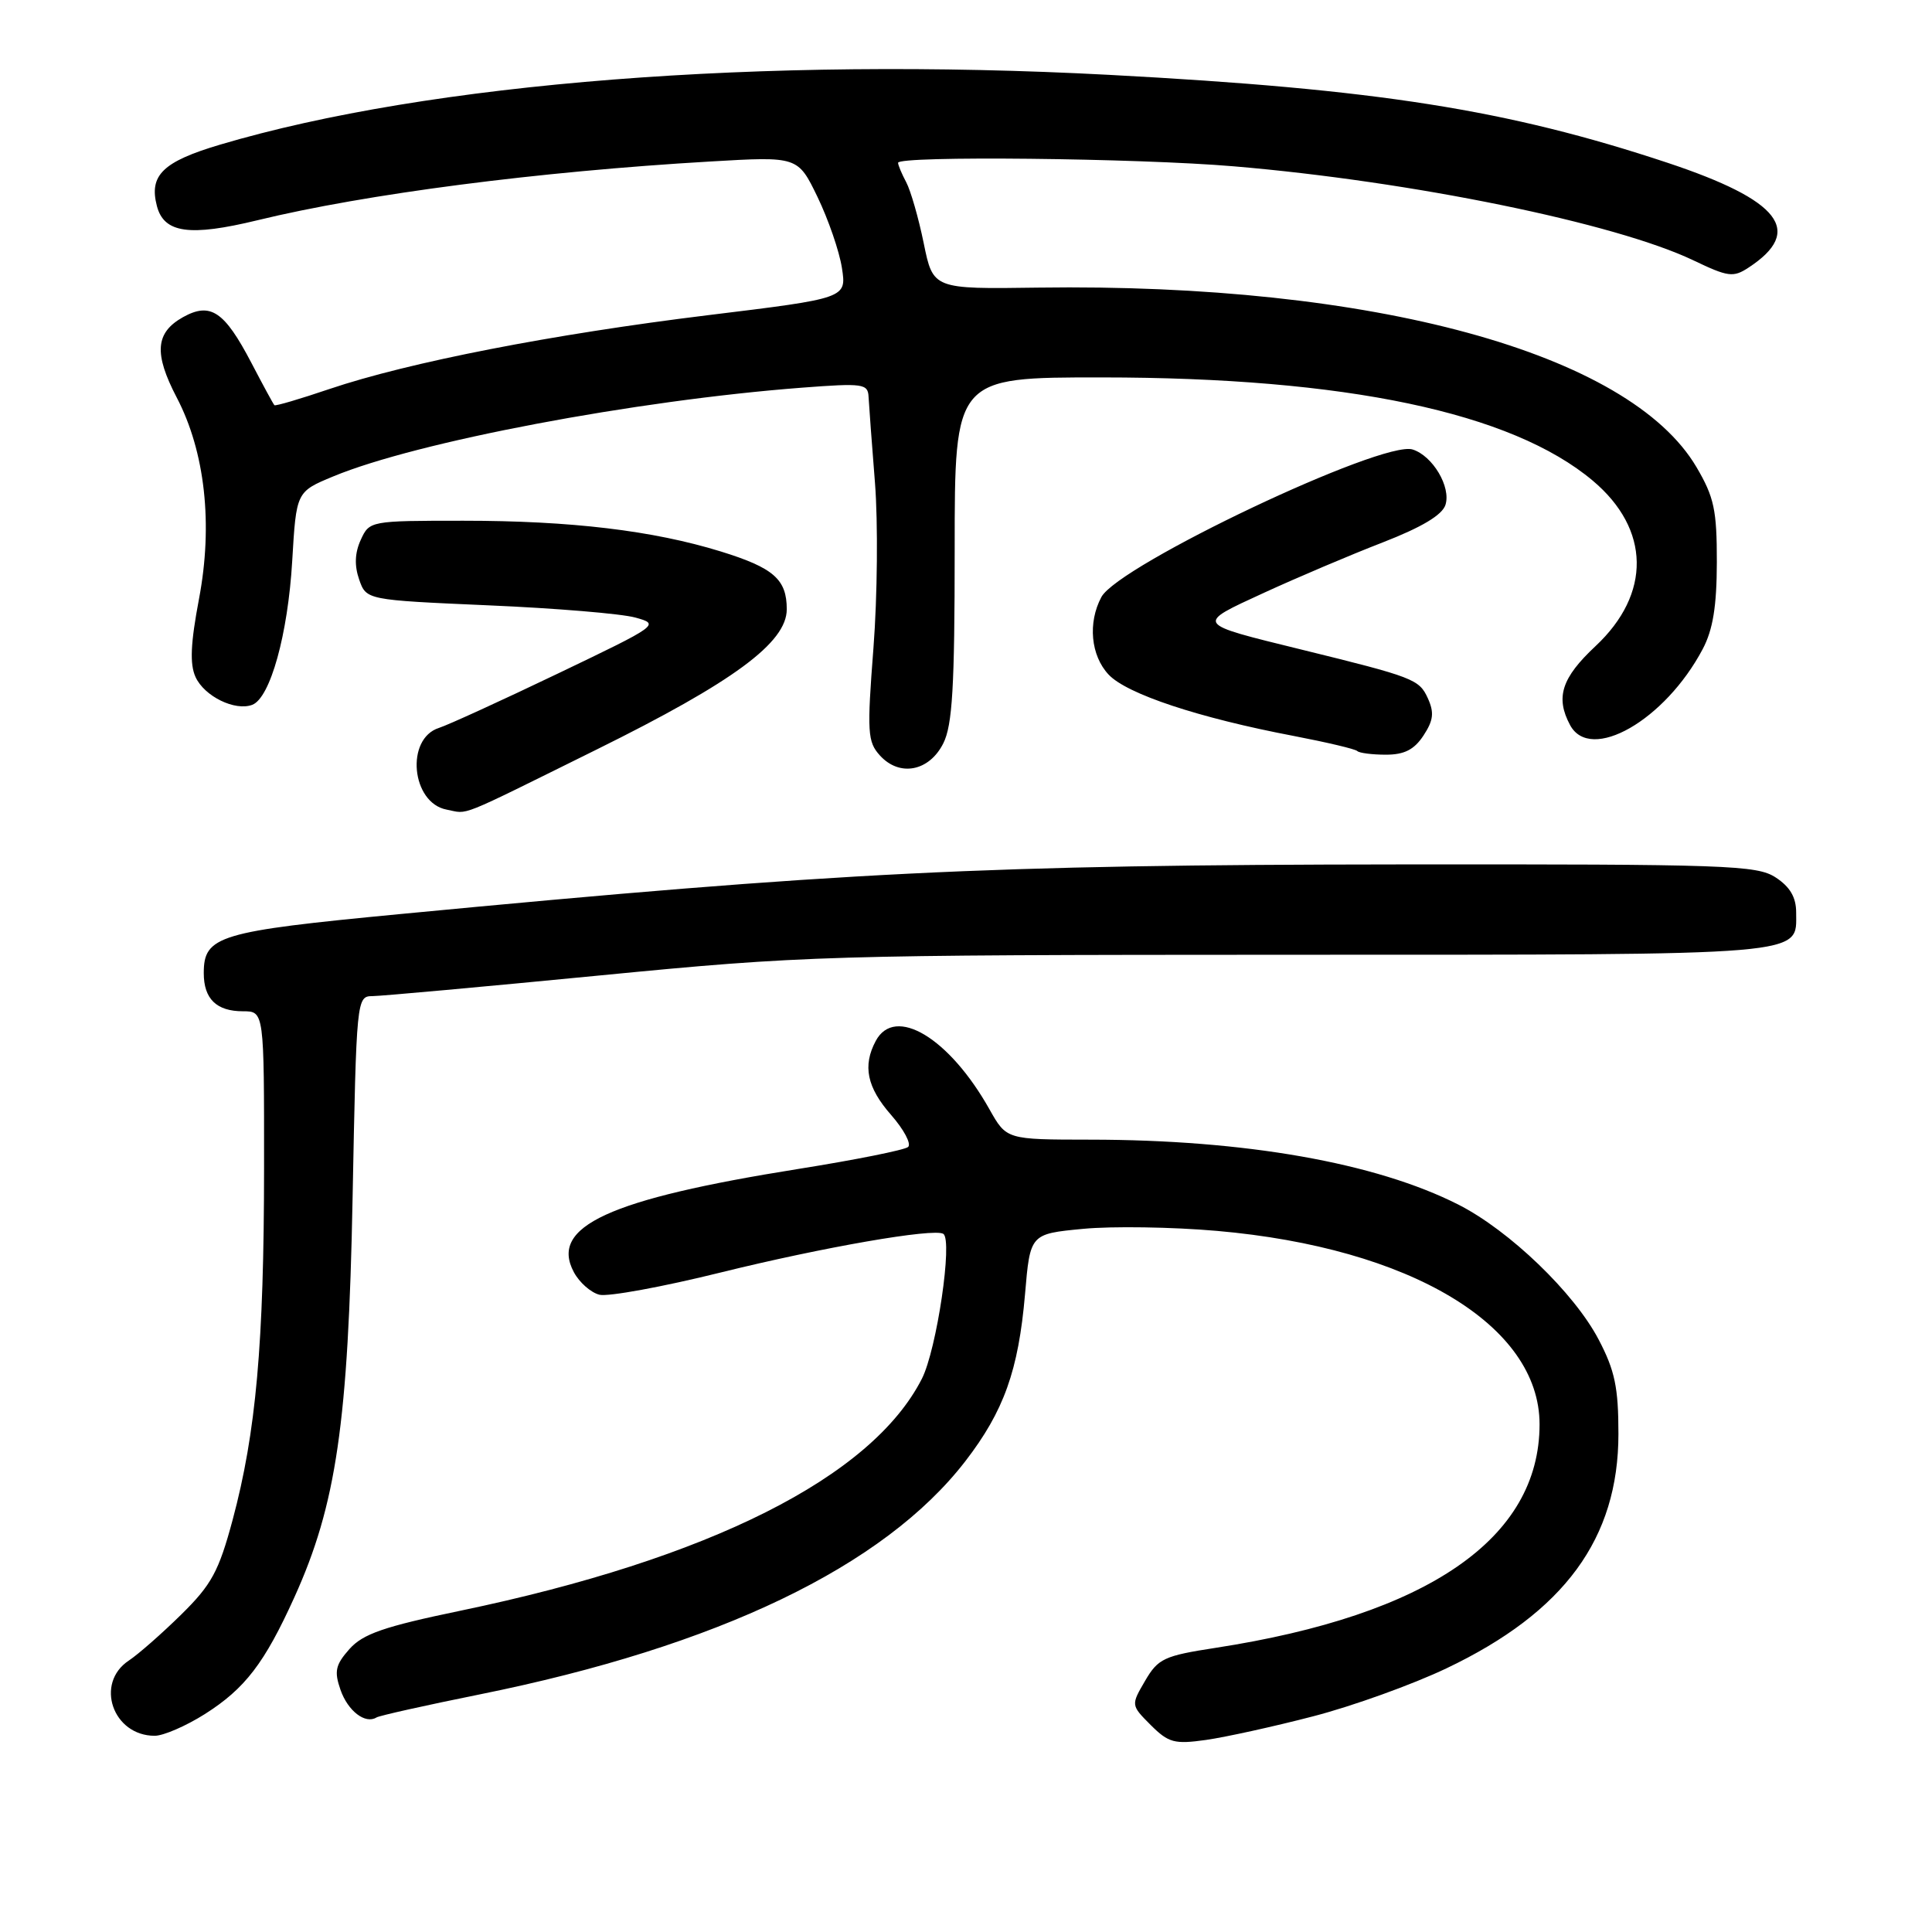 <?xml version="1.0" encoding="UTF-8" standalone="no"?>
<!DOCTYPE svg PUBLIC "-//W3C//DTD SVG 1.1//EN" "http://www.w3.org/Graphics/SVG/1.1/DTD/svg11.dtd" >
<svg xmlns="http://www.w3.org/2000/svg" xmlns:xlink="http://www.w3.org/1999/xlink" version="1.1" viewBox="0 0 256 256">
 <g >
 <path fill="currentColor"
d=" M 174.00 227.42 C 179.22 226.07 187.19 223.20 191.69 221.05 C 207.30 213.61 214.45 203.85 214.45 190.00 C 214.45 183.85 213.98 181.60 211.83 177.50 C 208.59 171.31 200.01 163.05 193.23 159.61 C 182.29 154.07 165.00 151.02 144.43 151.01 C 133.37 151.00 133.37 151.00 131.12 147.01 C 125.79 137.51 118.58 133.18 116.04 137.93 C 114.28 141.22 114.87 144.09 118.08 147.74 C 119.77 149.67 120.78 151.57 120.33 151.98 C 119.87 152.38 113.33 153.69 105.79 154.89 C 80.65 158.90 72.79 162.51 76.04 168.57 C 76.77 169.94 78.30 171.28 79.43 171.56 C 80.57 171.84 87.80 170.52 95.50 168.61 C 109.06 165.26 123.73 162.71 124.99 163.49 C 126.27 164.29 124.12 178.84 122.15 182.70 C 115.49 195.76 94.00 206.56 61.00 213.43 C 50.85 215.54 48.09 216.50 46.30 218.51 C 44.45 220.60 44.26 221.45 45.12 223.92 C 46.10 226.72 48.40 228.49 49.89 227.57 C 50.28 227.33 56.42 225.96 63.55 224.52 C 95.12 218.15 117.14 207.57 127.91 193.62 C 133.02 186.99 134.95 181.59 135.82 171.50 C 136.50 163.50 136.50 163.50 143.50 162.83 C 147.35 162.46 155.34 162.58 161.26 163.10 C 186.88 165.34 204.00 175.61 204.00 188.73 C 204.00 203.83 189.25 214.00 161.06 218.35 C 154.24 219.40 153.45 219.77 151.73 222.72 C 149.85 225.94 149.85 225.94 152.48 228.58 C 154.84 230.93 155.62 231.14 159.81 230.55 C 162.39 230.18 168.78 228.78 174.00 227.42 Z  M 27.15 227.12 C 32.47 223.74 35.04 220.40 39.01 211.64 C 44.56 199.39 46.15 188.50 46.72 158.75 C 47.23 132.27 47.25 132.00 49.37 131.99 C 50.54 131.98 64.10 130.75 79.50 129.25 C 106.65 126.61 109.43 126.53 171.10 126.51 C 240.31 126.50 238.00 126.69 238.00 120.90 C 238.00 118.90 237.19 117.51 235.29 116.27 C 232.80 114.64 228.94 114.50 185.54 114.54 C 130.64 114.59 111.29 115.55 53.00 121.12 C 28.92 123.42 27.00 124.00 27.00 128.95 C 27.00 132.36 28.69 134.00 32.20 134.00 C 35.00 134.00 35.00 134.00 34.99 154.75 C 34.98 178.05 33.93 189.82 30.82 201.41 C 28.99 208.21 28.04 209.97 24.04 213.91 C 21.47 216.44 18.34 219.19 17.06 220.04 C 12.54 223.04 14.94 230.00 20.50 230.00 C 21.66 230.00 24.65 228.70 27.15 227.12 Z  M 79.03 99.33 C 97.19 90.35 104.25 85.15 104.25 80.73 C 104.25 76.76 102.51 75.24 95.50 73.07 C 86.51 70.30 75.66 69.00 61.41 69.00 C 49.04 69.00 48.95 69.02 47.80 71.54 C 47.01 73.26 46.95 74.95 47.59 76.79 C 48.54 79.50 48.54 79.50 64.71 80.21 C 73.60 80.59 82.37 81.32 84.19 81.83 C 87.46 82.73 87.32 82.83 73.92 89.25 C 66.45 92.83 59.36 96.07 58.17 96.45 C 53.69 97.87 54.50 106.40 59.19 107.28 C 62.18 107.84 60.20 108.64 79.03 99.33 Z  M 124.99 98.50 C 126.20 96.09 126.50 91.03 126.50 72.75 C 126.50 50.00 126.50 50.00 146.00 50.01 C 178.33 50.02 200.29 54.64 211.06 63.70 C 218.69 70.12 218.82 78.69 211.41 85.62 C 206.92 89.82 206.08 92.41 208.04 96.07 C 210.74 101.11 220.63 95.45 225.62 86.00 C 226.97 83.45 227.48 80.34 227.49 74.50 C 227.50 67.59 227.13 65.87 224.80 61.91 C 215.89 46.76 181.90 37.49 137.57 38.11 C 123.64 38.31 123.64 38.31 122.40 32.24 C 121.72 28.90 120.67 25.26 120.08 24.15 C 119.49 23.04 119.00 21.88 119.00 21.57 C 119.00 20.62 150.72 20.95 163.50 22.04 C 187.06 24.03 214.05 29.56 224.39 34.50 C 228.98 36.70 229.67 36.79 231.69 35.46 C 239.08 30.62 235.93 26.55 220.93 21.56 C 199.71 14.52 182.52 11.81 147.00 9.92 C 101.00 7.48 56.86 10.94 29.15 19.17 C 21.58 21.42 19.72 23.22 20.79 27.30 C 21.73 30.89 25.11 31.37 34.13 29.18 C 48.48 25.69 71.32 22.73 94.11 21.40 C 105.72 20.72 105.72 20.72 108.33 26.11 C 109.76 29.08 111.22 33.30 111.56 35.51 C 112.18 39.52 112.18 39.52 93.84 41.76 C 73.17 44.29 54.16 48.00 43.67 51.54 C 39.78 52.86 36.49 53.83 36.36 53.69 C 36.22 53.56 34.85 51.03 33.31 48.08 C 29.72 41.22 27.89 40.00 24.24 42.03 C 20.59 44.08 20.37 46.83 23.41 52.66 C 27.18 59.86 28.24 69.49 26.37 79.35 C 25.25 85.26 25.13 87.99 25.91 89.71 C 27.08 92.27 31.15 94.26 33.43 93.39 C 35.81 92.47 38.15 84.06 38.72 74.33 C 39.26 65.16 39.26 65.16 44.15 63.13 C 55.19 58.54 84.15 53.06 106.25 51.37 C 114.39 50.75 115.01 50.84 115.09 52.60 C 115.15 53.65 115.52 58.77 115.94 64.00 C 116.35 69.22 116.26 79.04 115.74 85.81 C 114.87 97.05 114.95 98.29 116.59 100.10 C 119.19 102.97 123.12 102.22 124.99 98.50 Z  M 188.62 97.46 C 189.94 95.45 190.06 94.42 189.19 92.51 C 188.05 90.01 187.30 89.72 172.48 86.08 C 158.21 82.57 158.34 82.76 167.50 78.54 C 171.90 76.52 178.96 73.52 183.20 71.88 C 188.40 69.86 191.10 68.24 191.53 66.90 C 192.29 64.52 189.84 60.40 187.18 59.56 C 183.19 58.29 148.21 74.88 145.94 79.11 C 144.12 82.51 144.53 86.87 146.90 89.39 C 149.31 91.96 158.83 95.12 171.44 97.52 C 175.80 98.36 179.59 99.25 179.85 99.52 C 180.12 99.78 181.82 100.00 183.64 100.00 C 186.09 100.00 187.39 99.33 188.62 97.46 Z "/>
</g>
</svg>